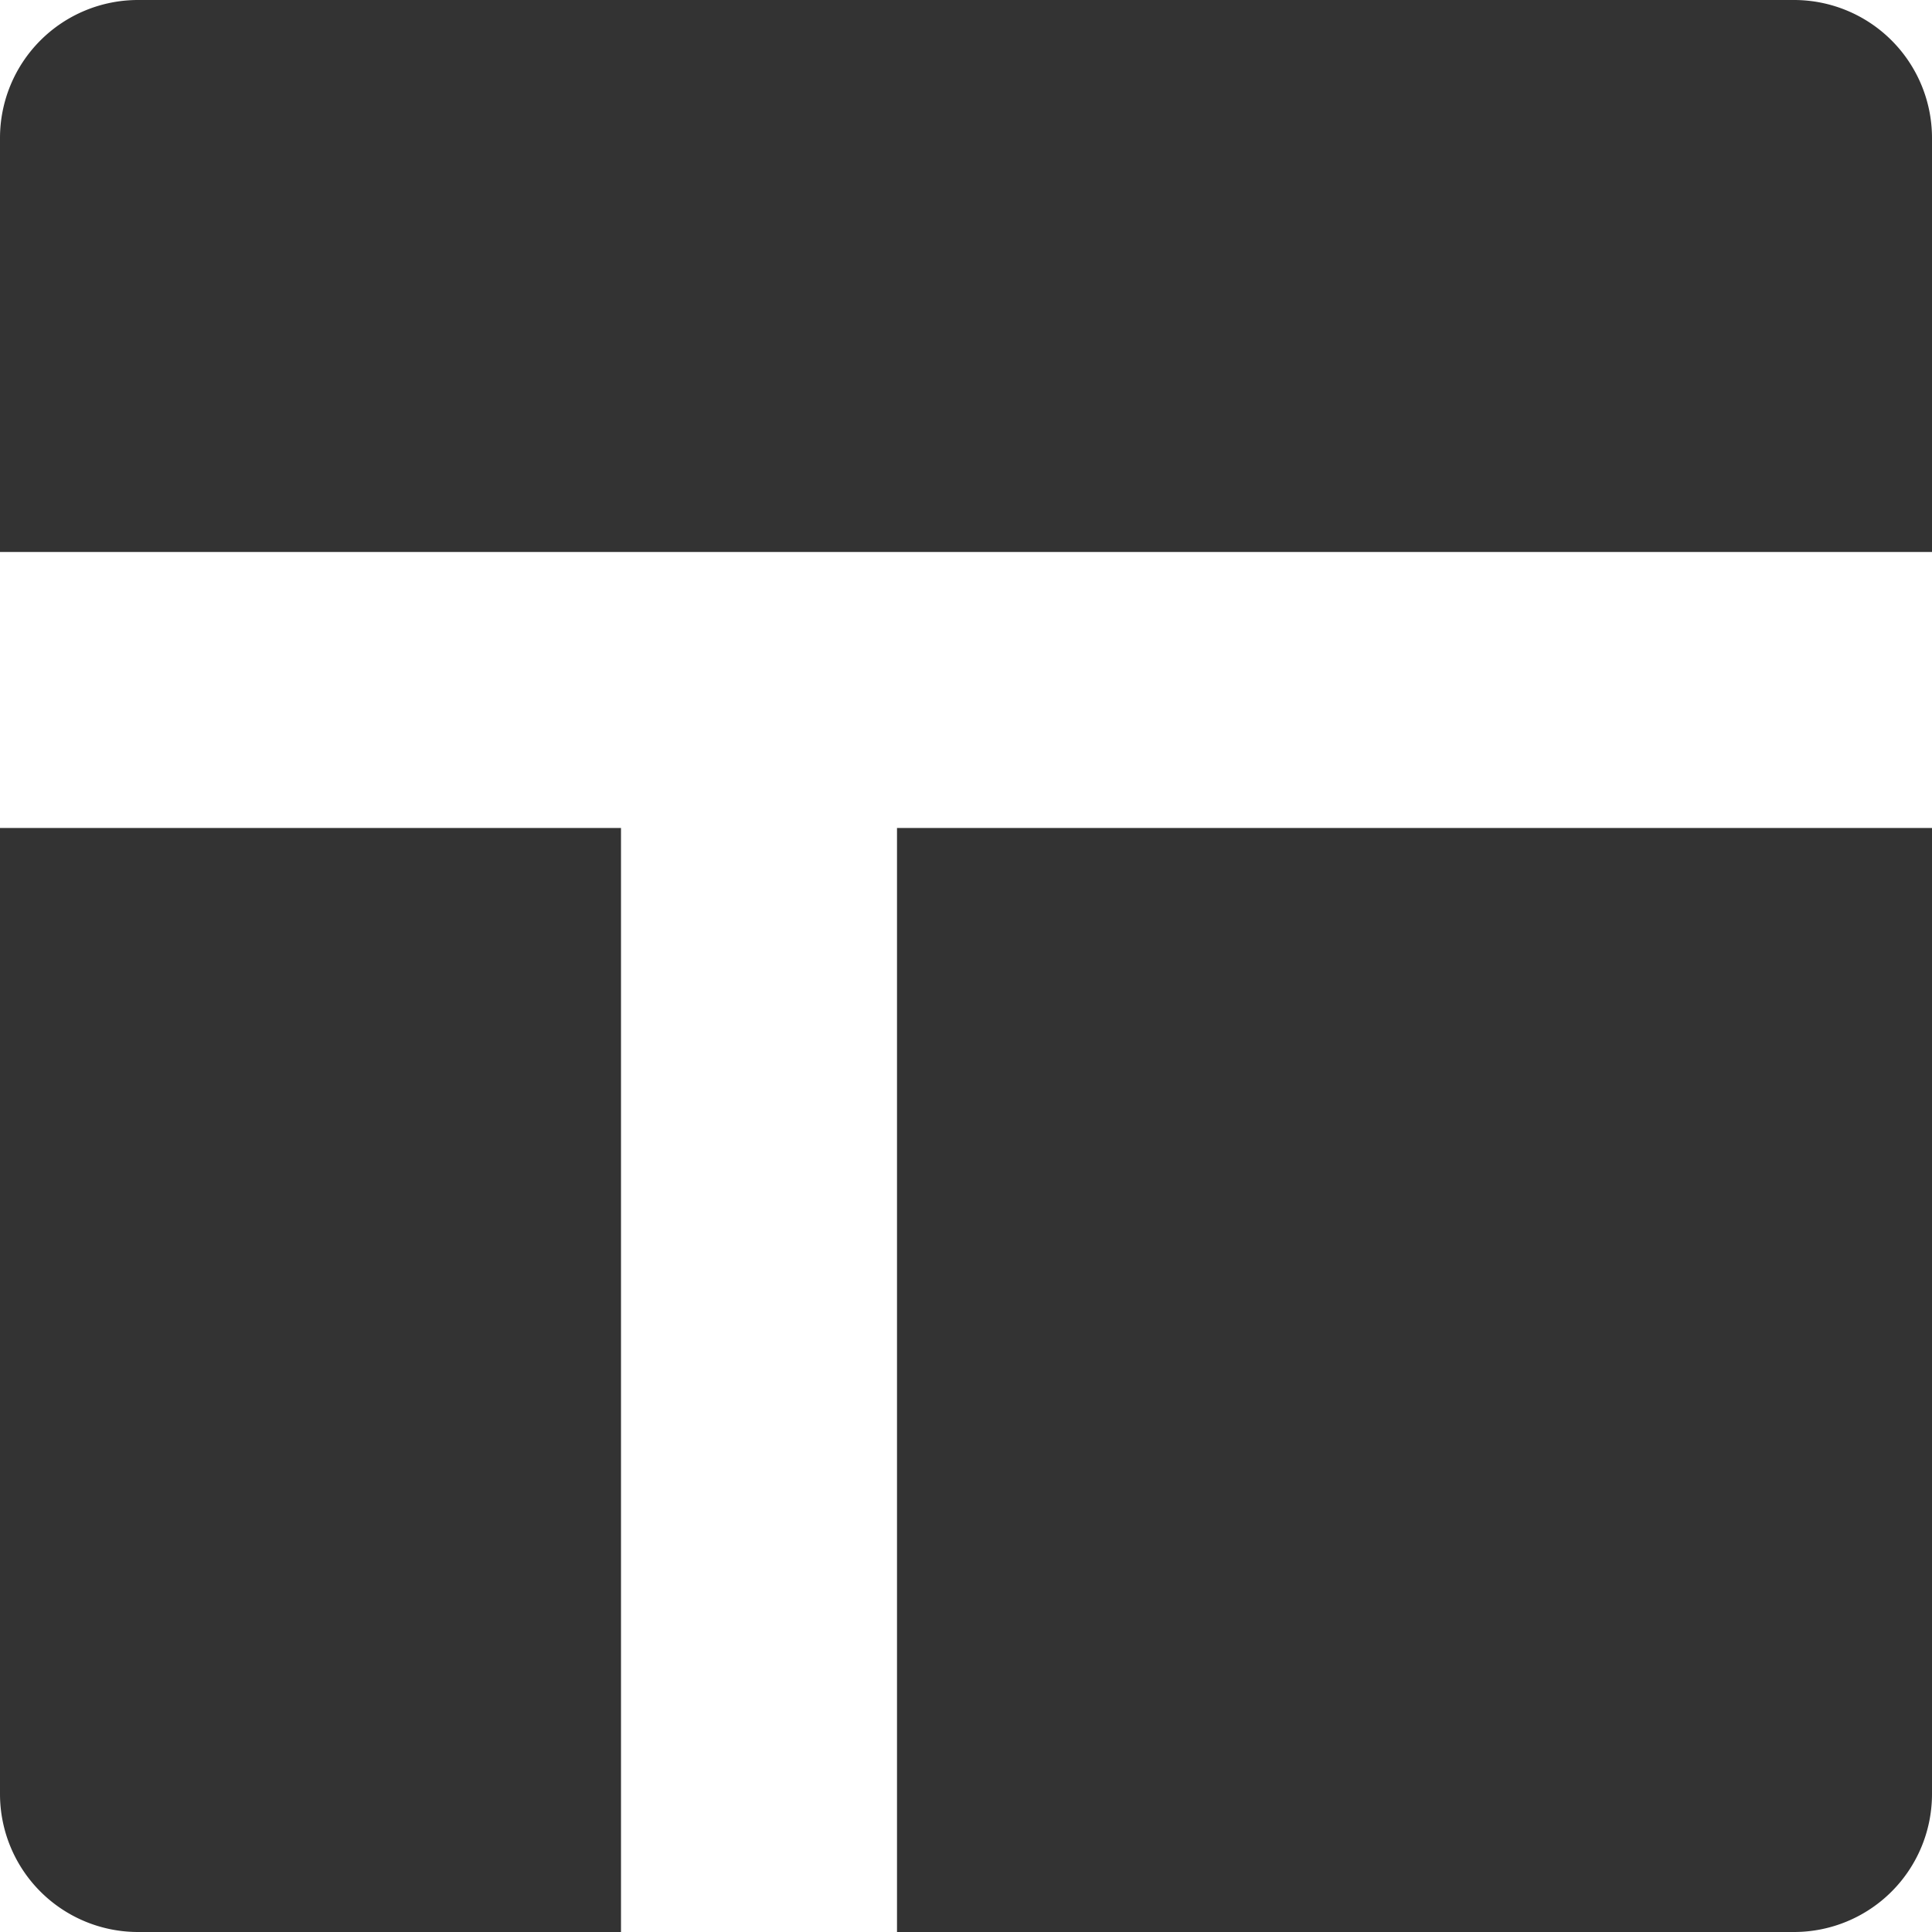 <?xml version="1.0" encoding="UTF-8" standalone="no"?>
<svg
   xmlns="http://www.w3.org/2000/svg"
   height="84"
   width="84"
   viewBox="0 0 84 84"
>
  <path
     style="fill:#333333;fill-opacity:1"
     id="path4"
     d="M 84,24 H 0 V 6 A 6,6 0 0 1 6,0 h 72 a 6,6 0 0 1 6,6 z M 6,84 H 27 V 36 H 0 v 42 a 6,6 0 0 0 6,6 z m 72,0 a 6,6 0 0 0 6,-6 V 36 H 39 v 48 z" />
</svg>
